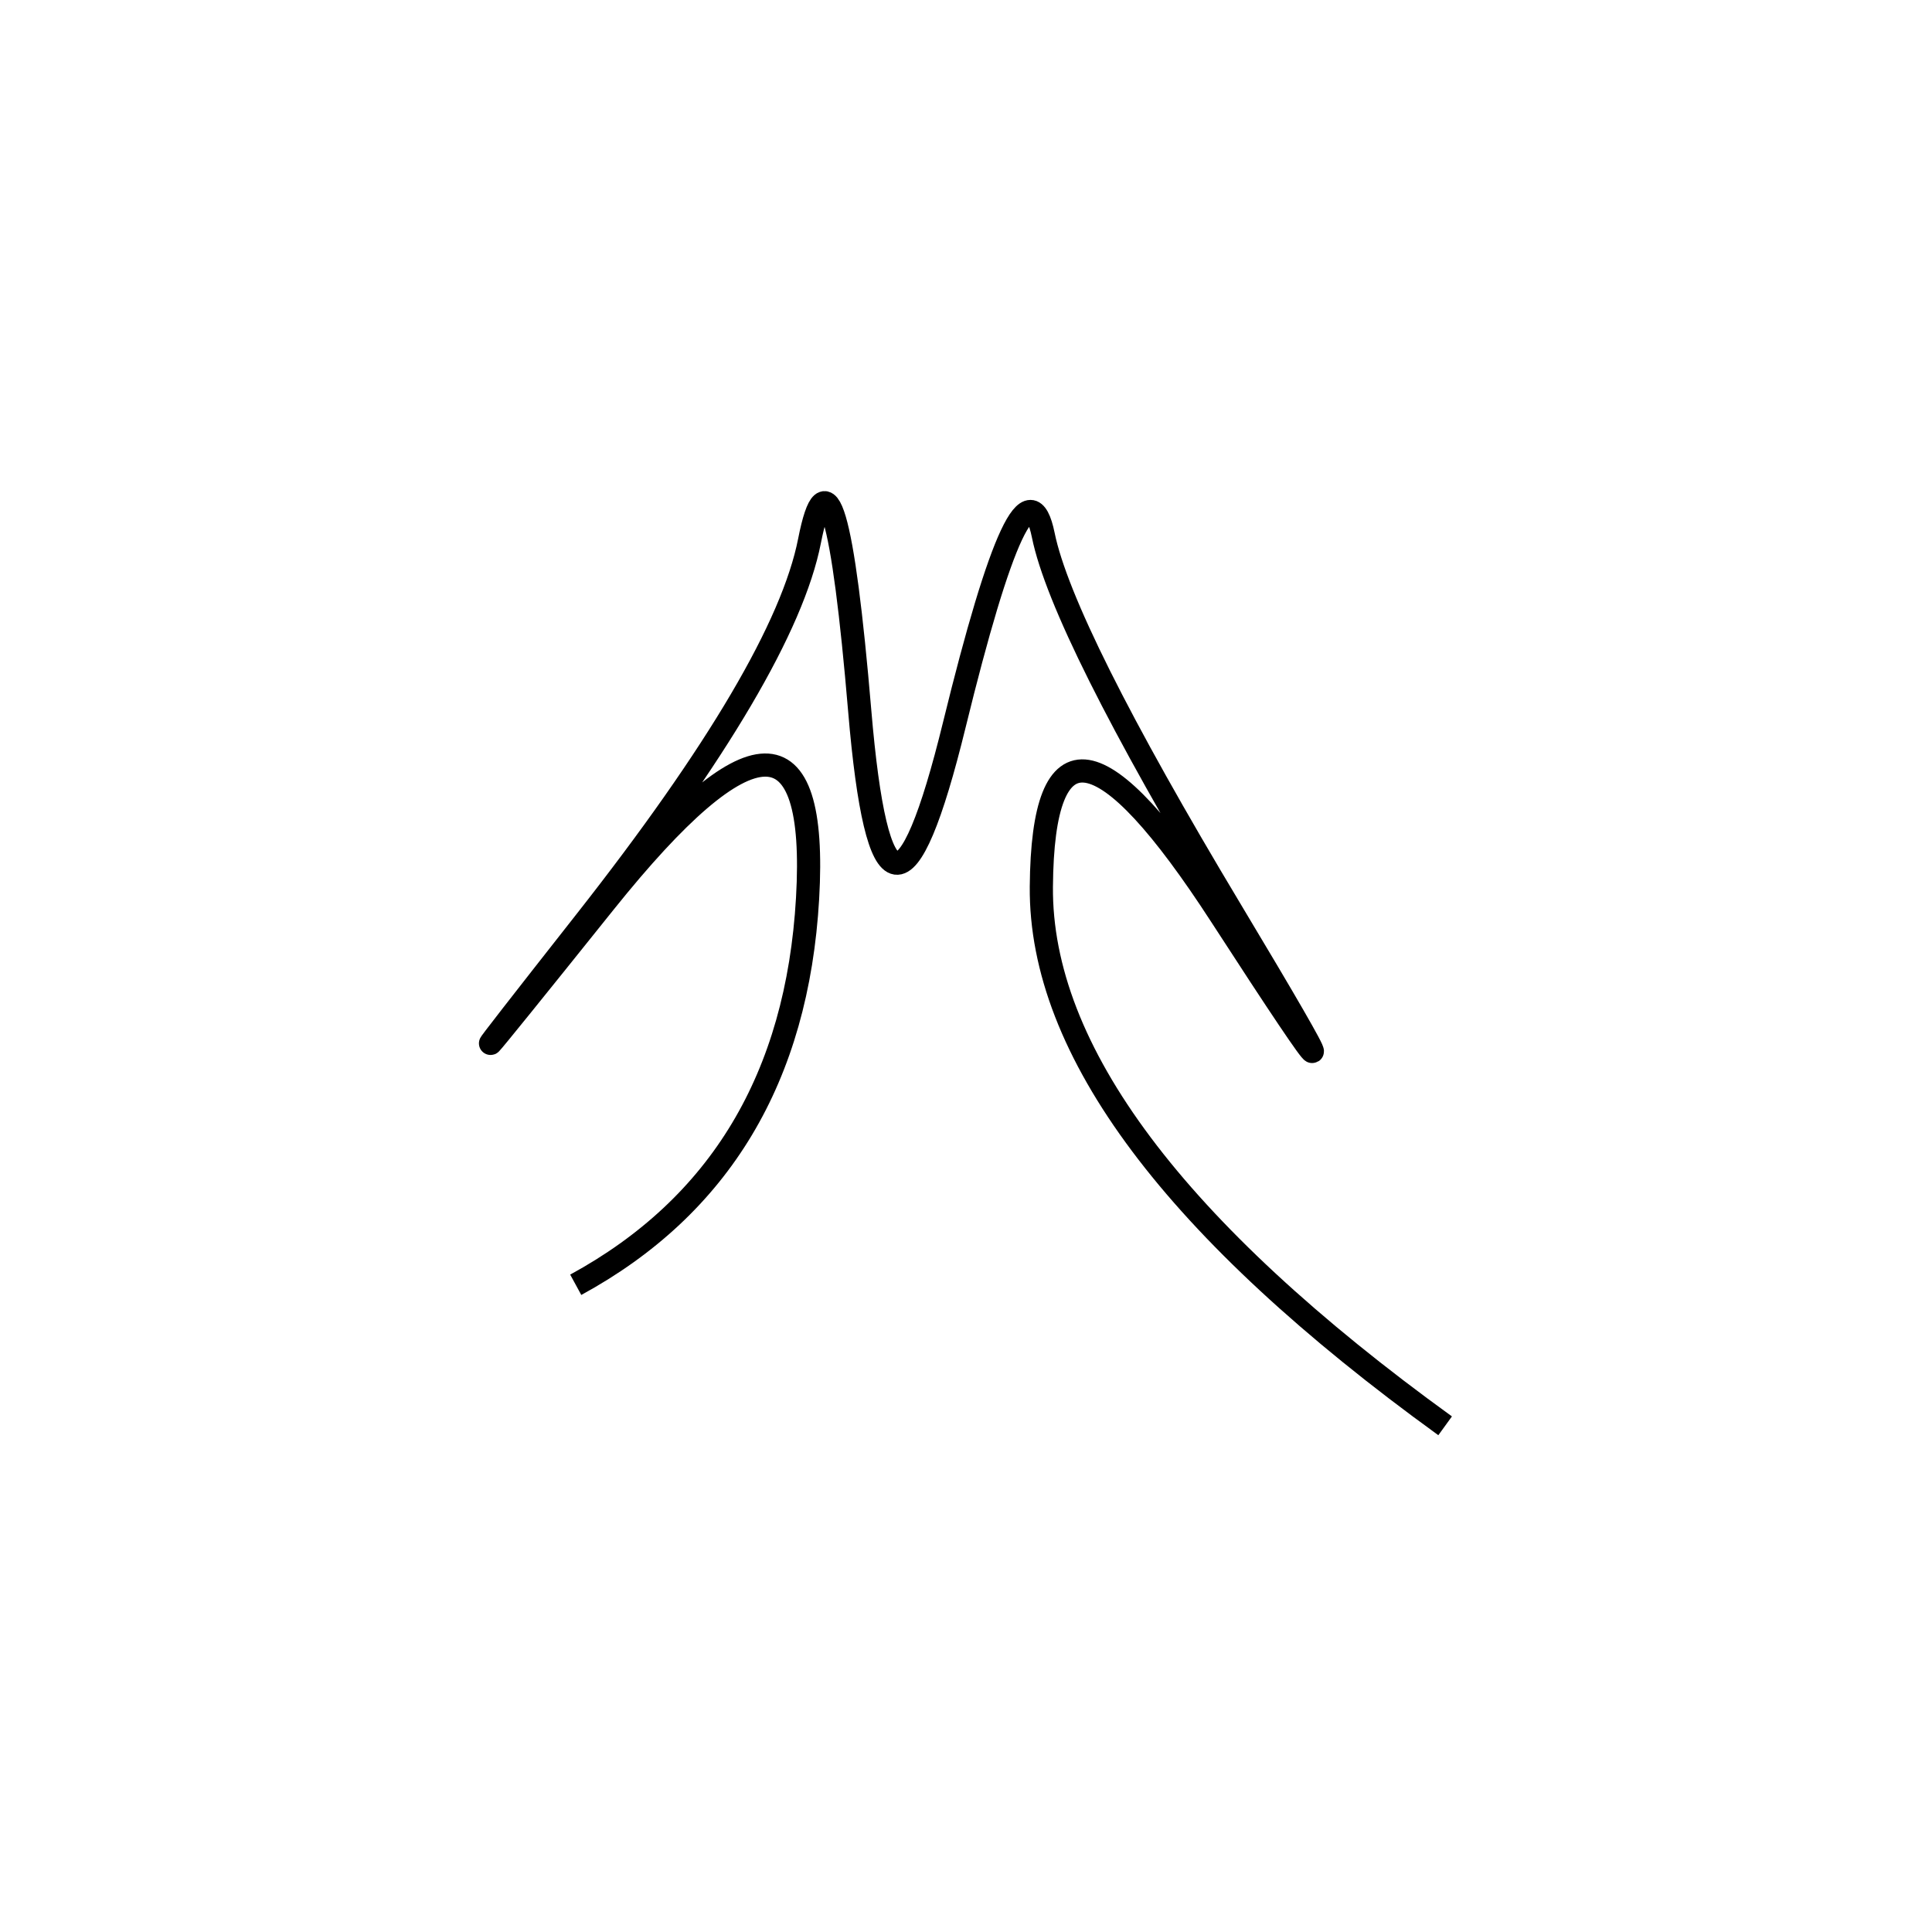 <svg xmlns="http://www.w3.org/2000/svg" viewBox="13 11 500 500"><rect x="-250" y="-250" width="1000" height="1000" fill="#fff"></rect><path d="M387 380 Q282 304 282.5 240.5 Q283 177 329 248 Q375 319 331.5 246.5 Q288 174 283 149.5 Q278 125 260 198.5 Q242 272 235.5 195 Q229 118 222.5 151 Q216 184 164.5 249.5 Q113 315 169.5 244.5 Q226 174 222 243.5 Q218 313 162 343.5" style="stroke:hsl(303, 80%, 50%); stroke-width:6px; fill: none;"></path></svg>